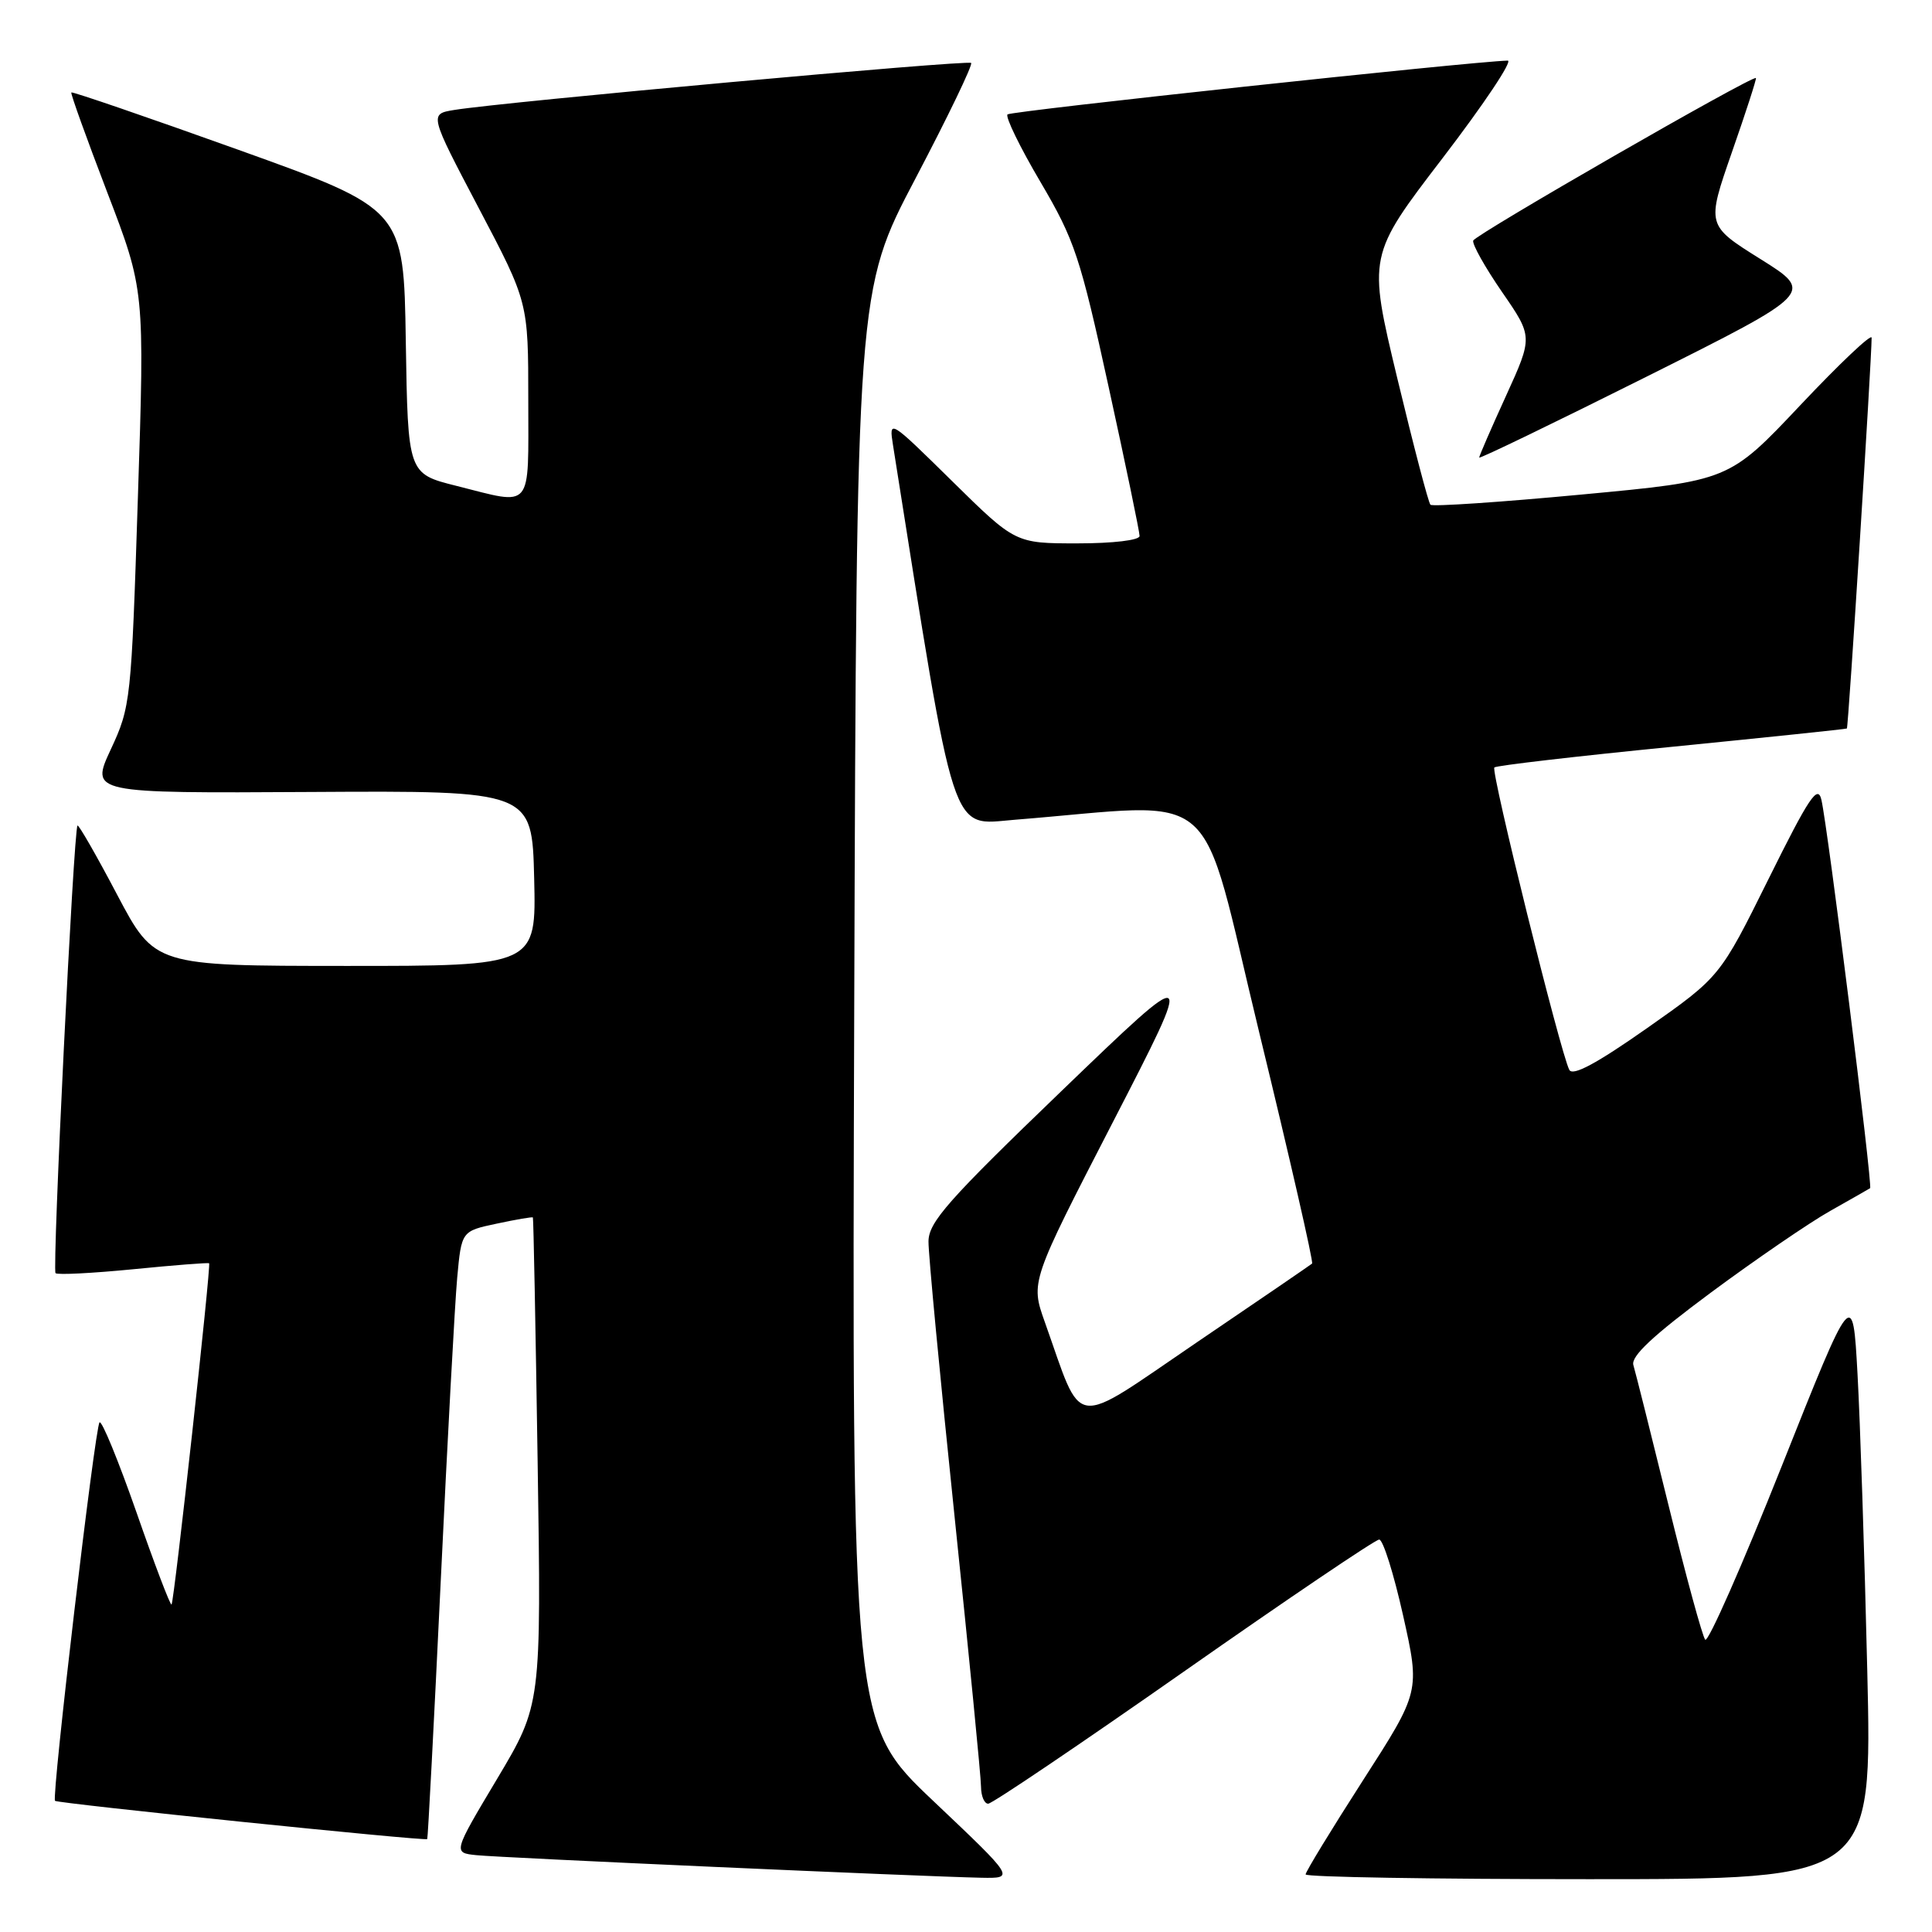 <?xml version="1.0" encoding="UTF-8" standalone="no"?>
<!DOCTYPE svg PUBLIC "-//W3C//DTD SVG 1.1//EN" "http://www.w3.org/Graphics/SVG/1.1/DTD/svg11.dtd" >
<svg xmlns="http://www.w3.org/2000/svg" xmlns:xlink="http://www.w3.org/1999/xlink" version="1.1" viewBox="0 0 256 256">
 <g >
 <path fill="currentColor"
d=" M 123.69 238.66 C 112.88 228.42 112.88 228.42 113.19 133.46 C 113.50 38.50 113.50 38.50 121.31 23.64 C 125.60 15.47 128.92 8.59 128.68 8.34 C 128.24 7.91 66.68 13.51 60.19 14.57 C 56.88 15.11 56.88 15.11 63.44 27.58 C 70.00 40.04 70.00 40.04 70.00 53.02 C 70.00 67.81 70.72 66.96 60.48 64.38 C 54.05 62.77 54.05 62.77 53.77 45.24 C 53.50 27.71 53.50 27.71 31.59 19.85 C 19.54 15.53 9.57 12.11 9.45 12.25 C 9.33 12.39 11.47 18.33 14.20 25.46 C 19.17 38.42 19.17 38.42 18.27 65.96 C 17.40 92.88 17.32 93.63 14.68 99.30 C 11.98 105.11 11.98 105.11 41.24 104.94 C 70.50 104.77 70.50 104.77 70.78 116.38 C 71.06 128.00 71.06 128.00 45.78 127.99 C 20.50 127.98 20.50 127.98 15.52 118.55 C 12.79 113.36 10.42 109.24 10.27 109.39 C 9.76 109.90 6.90 168.23 7.36 168.70 C 7.61 168.95 12.25 168.71 17.66 168.18 C 23.07 167.64 27.59 167.29 27.71 167.39 C 27.99 167.65 23.08 212.25 22.73 212.61 C 22.57 212.76 20.48 207.28 18.09 200.41 C 15.69 193.55 13.49 188.18 13.19 188.47 C 12.59 189.07 6.81 238.15 7.29 238.62 C 7.63 238.97 56.37 243.98 56.61 243.69 C 56.70 243.59 57.51 228.20 58.40 209.50 C 59.29 190.80 60.27 172.72 60.58 169.32 C 61.15 163.13 61.15 163.13 65.81 162.14 C 68.38 161.59 70.54 161.22 70.61 161.32 C 70.69 161.42 70.97 175.99 71.24 193.69 C 71.73 225.88 71.73 225.88 65.88 235.69 C 60.02 245.50 60.02 245.50 63.13 245.82 C 66.38 246.16 122.18 248.65 130.00 248.81 C 134.50 248.90 134.50 248.90 123.69 238.66 Z  M 247.42 221.25 C 247.06 205.99 246.48 188.35 246.13 182.05 C 245.50 170.61 245.50 170.61 236.07 194.32 C 230.88 207.36 226.33 217.69 225.95 217.27 C 225.58 216.84 223.40 208.85 221.10 199.50 C 218.80 190.15 216.70 181.77 216.43 180.88 C 216.08 179.72 219.03 176.96 226.72 171.26 C 232.65 166.87 239.75 162.01 242.50 160.46 C 245.25 158.91 247.64 157.55 247.80 157.44 C 248.16 157.19 242.19 109.62 241.35 106.00 C 240.87 103.90 239.74 105.58 234.34 116.47 C 227.91 129.44 227.91 129.44 218.25 136.23 C 211.54 140.94 208.39 142.63 207.94 141.76 C 206.75 139.45 197.51 102.16 198.01 101.69 C 198.28 101.44 208.85 100.21 221.50 98.96 C 234.15 97.70 244.60 96.61 244.72 96.53 C 244.92 96.41 248.00 47.68 248.00 44.75 C 248.00 44.15 243.75 48.18 238.56 53.68 C 229.11 63.70 229.11 63.70 209.57 65.53 C 198.83 66.54 189.81 67.15 189.54 66.88 C 189.27 66.61 187.30 59.07 185.15 50.13 C 181.25 33.88 181.25 33.88 191.16 20.94 C 196.61 13.82 200.49 8.02 199.78 8.03 C 194.80 8.17 133.96 14.71 133.50 15.16 C 133.19 15.48 135.15 19.51 137.87 24.12 C 142.40 31.82 143.13 34.02 146.90 51.27 C 149.16 61.59 151.00 70.47 151.00 71.02 C 151.00 71.58 147.51 72.00 142.77 72.00 C 134.54 72.00 134.54 72.00 126.16 63.75 C 117.82 55.54 117.78 55.52 118.33 59.00 C 126.73 112.02 125.84 109.31 134.49 108.62 C 162.33 106.40 158.69 103.23 166.88 136.92 C 170.92 153.53 174.06 167.26 173.86 167.43 C 173.66 167.60 166.76 172.33 158.51 177.92 C 141.69 189.35 143.58 189.60 138.44 175.17 C 136.55 169.85 136.55 169.85 147.47 148.67 C 158.38 127.50 158.38 127.50 140.72 144.50 C 125.61 159.04 123.05 161.93 123.03 164.50 C 123.01 166.15 124.57 182.57 126.49 201.00 C 128.41 219.43 129.99 235.51 129.99 236.75 C 130.00 237.99 130.42 239.00 130.94 239.00 C 131.46 239.00 143.13 231.12 156.86 221.50 C 170.59 211.88 182.24 204.00 182.75 204.00 C 183.26 204.00 184.68 208.53 185.92 214.07 C 188.17 224.14 188.17 224.14 180.58 235.94 C 176.41 242.43 173.00 248.02 173.00 248.37 C 173.00 248.72 189.89 249.00 210.54 249.00 C 248.08 249.00 248.08 249.00 247.42 221.25 Z  M 233.26 34.32 C 226.12 29.85 226.12 29.85 229.48 20.19 C 231.34 14.87 232.77 10.44 232.67 10.34 C 232.26 9.93 195.48 31.08 195.21 31.88 C 195.05 32.35 196.77 35.41 199.02 38.68 C 203.12 44.62 203.12 44.62 199.56 52.44 C 197.60 56.73 196.00 60.42 196.00 60.63 C 196.00 60.84 205.99 56.01 218.20 49.90 C 240.40 38.79 240.40 38.79 233.26 34.32 Z "/>
</g>
</svg>